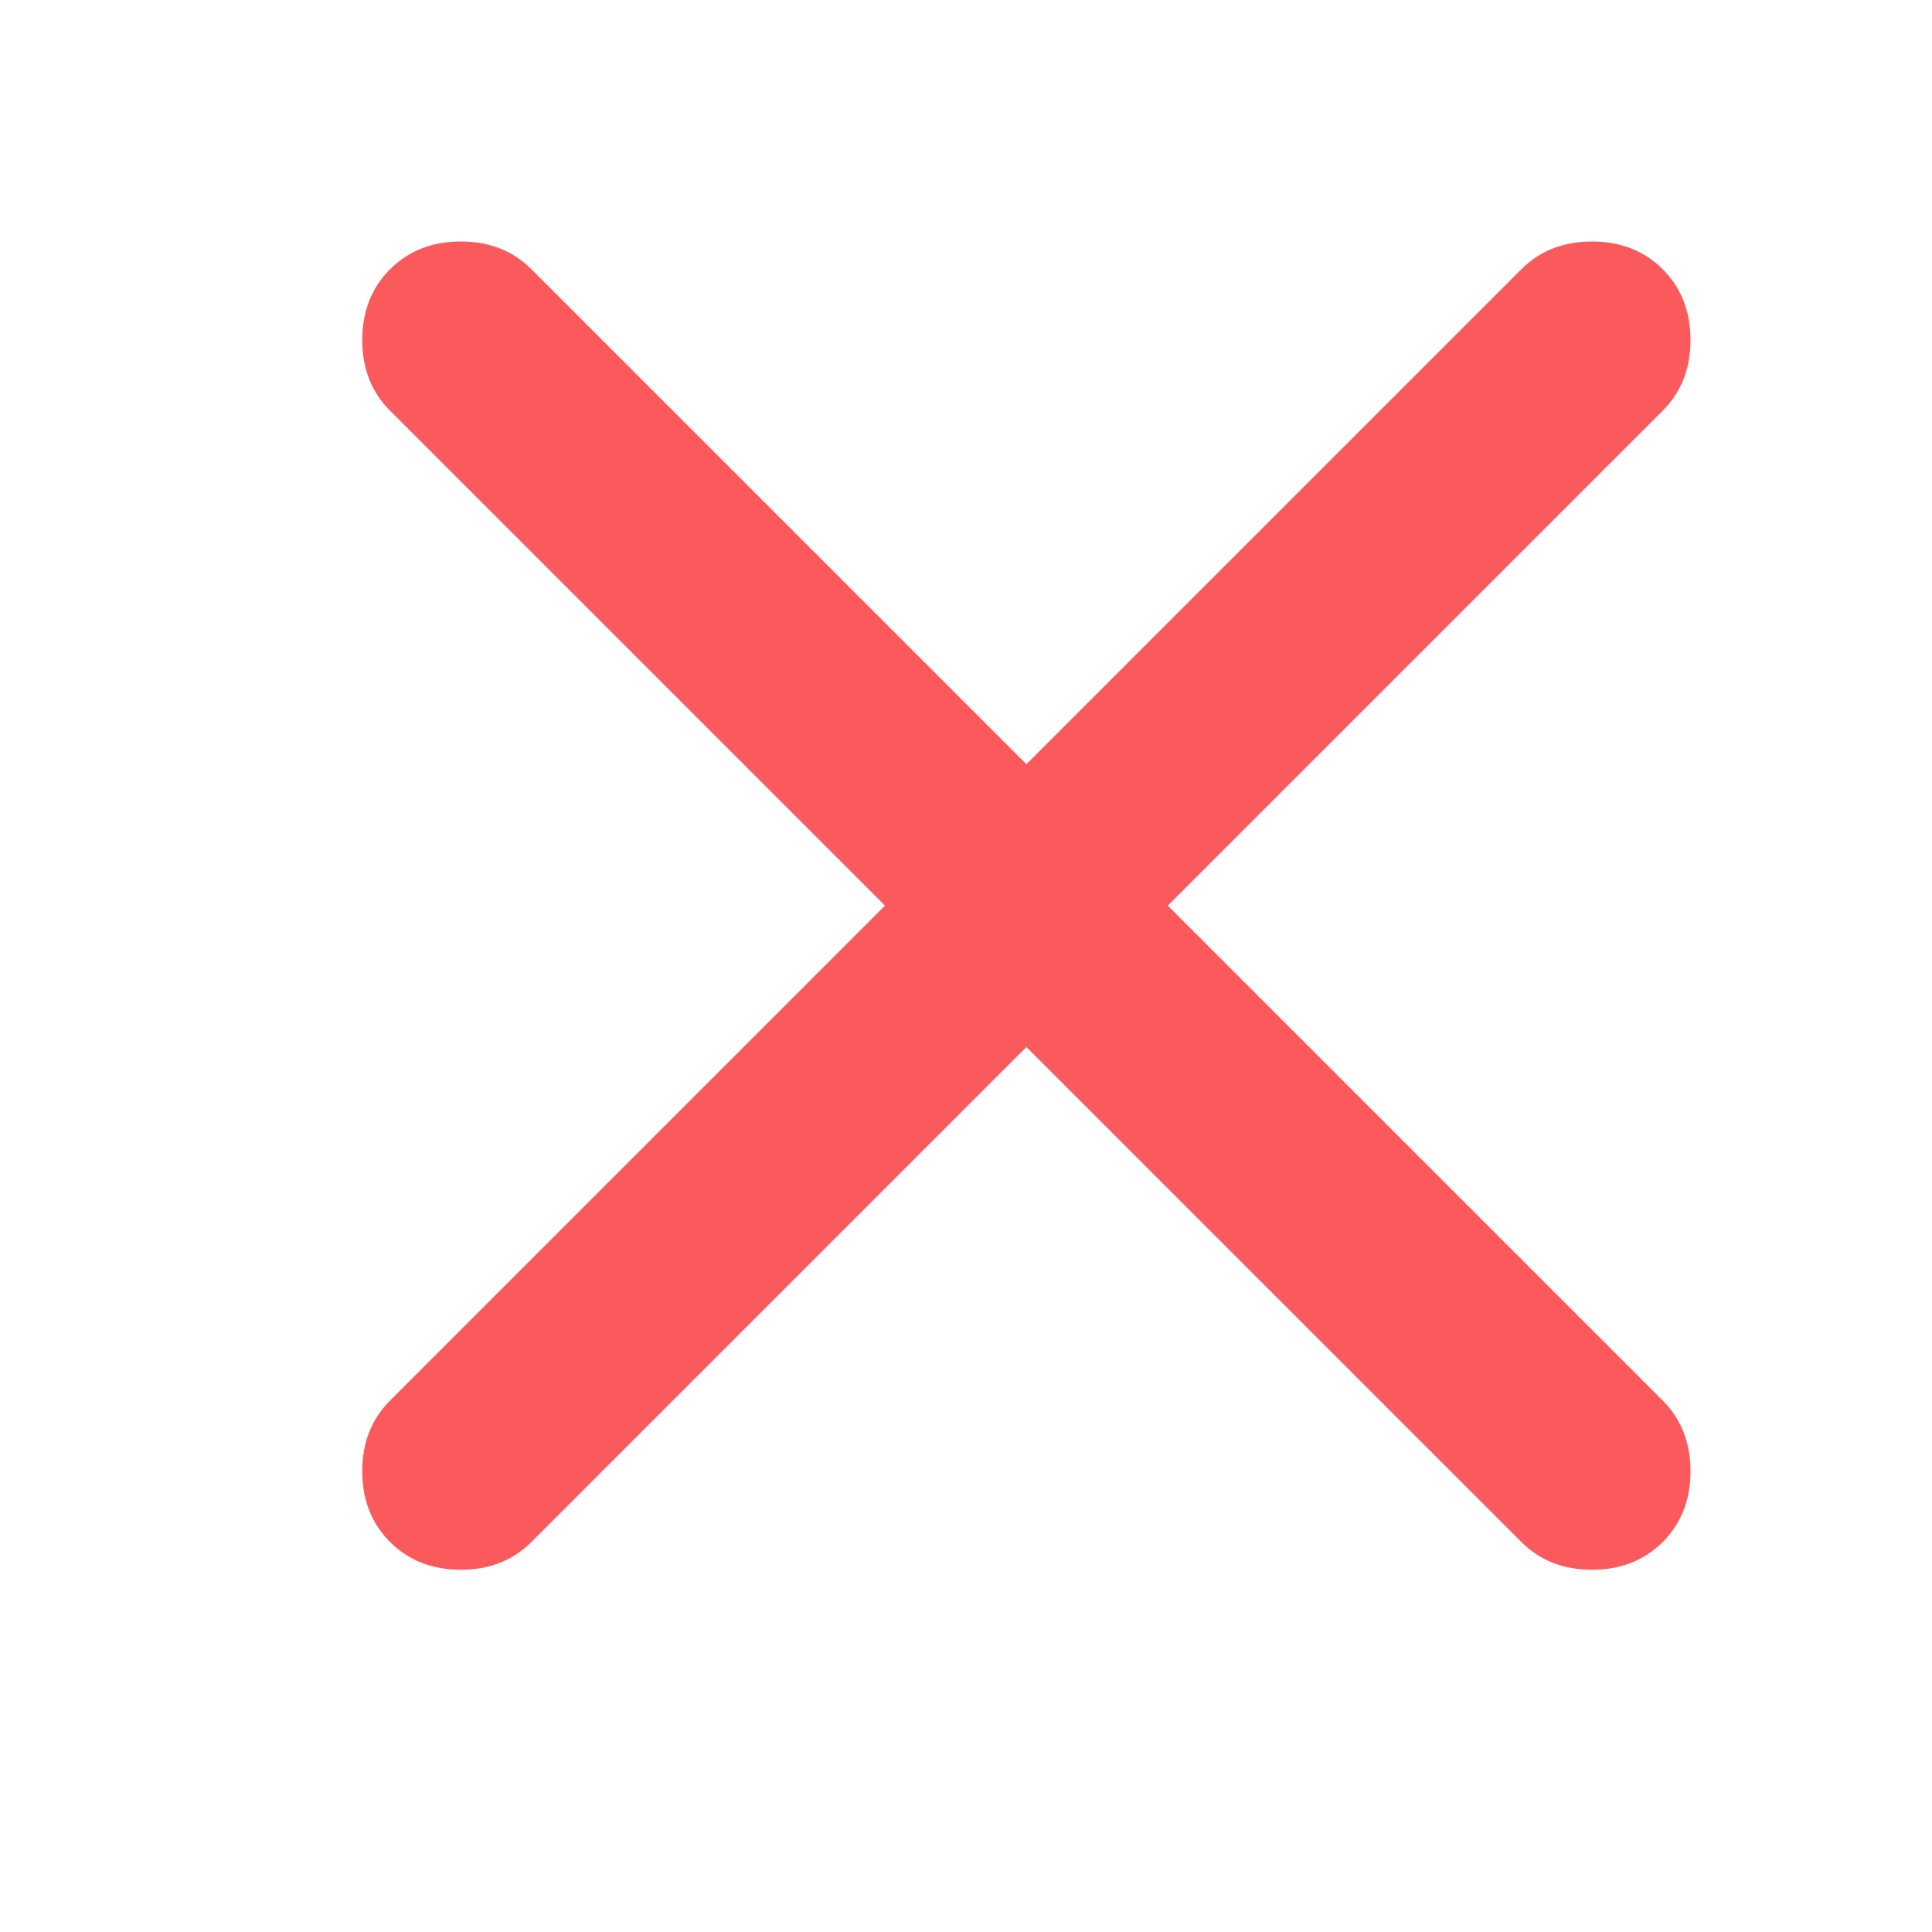 <svg width="16" height="16" viewBox="0 0 16 16" fill="none" xmlns="http://www.w3.org/2000/svg">
<path d="M8.5 8.671L4.401 12.77C4.248 12.923 4.053 13 3.816 13C3.579 13 3.383 12.923 3.23 12.77C3.077 12.617 3 12.421 3 12.184C3 11.947 3.077 11.752 3.23 11.599L7.329 7.5L3.23 3.401C3.077 3.248 3 3.053 3 2.816C3 2.579 3.077 2.383 3.23 2.23C3.383 2.077 3.579 2 3.816 2C4.053 2 4.248 2.077 4.401 2.23L8.5 6.329L12.599 2.23C12.752 2.077 12.947 2 13.184 2C13.421 2 13.617 2.077 13.77 2.23C13.923 2.383 14 2.579 14 2.816C14 3.053 13.923 3.248 13.77 3.401L9.671 7.5L13.77 11.599C13.923 11.752 14 11.947 14 12.184C14 12.421 13.923 12.617 13.77 12.77C13.617 12.923 13.421 13 13.184 13C12.947 13 12.752 12.923 12.599 12.77L8.5 8.671Z" fill="#FB5A5C"/>
</svg>
